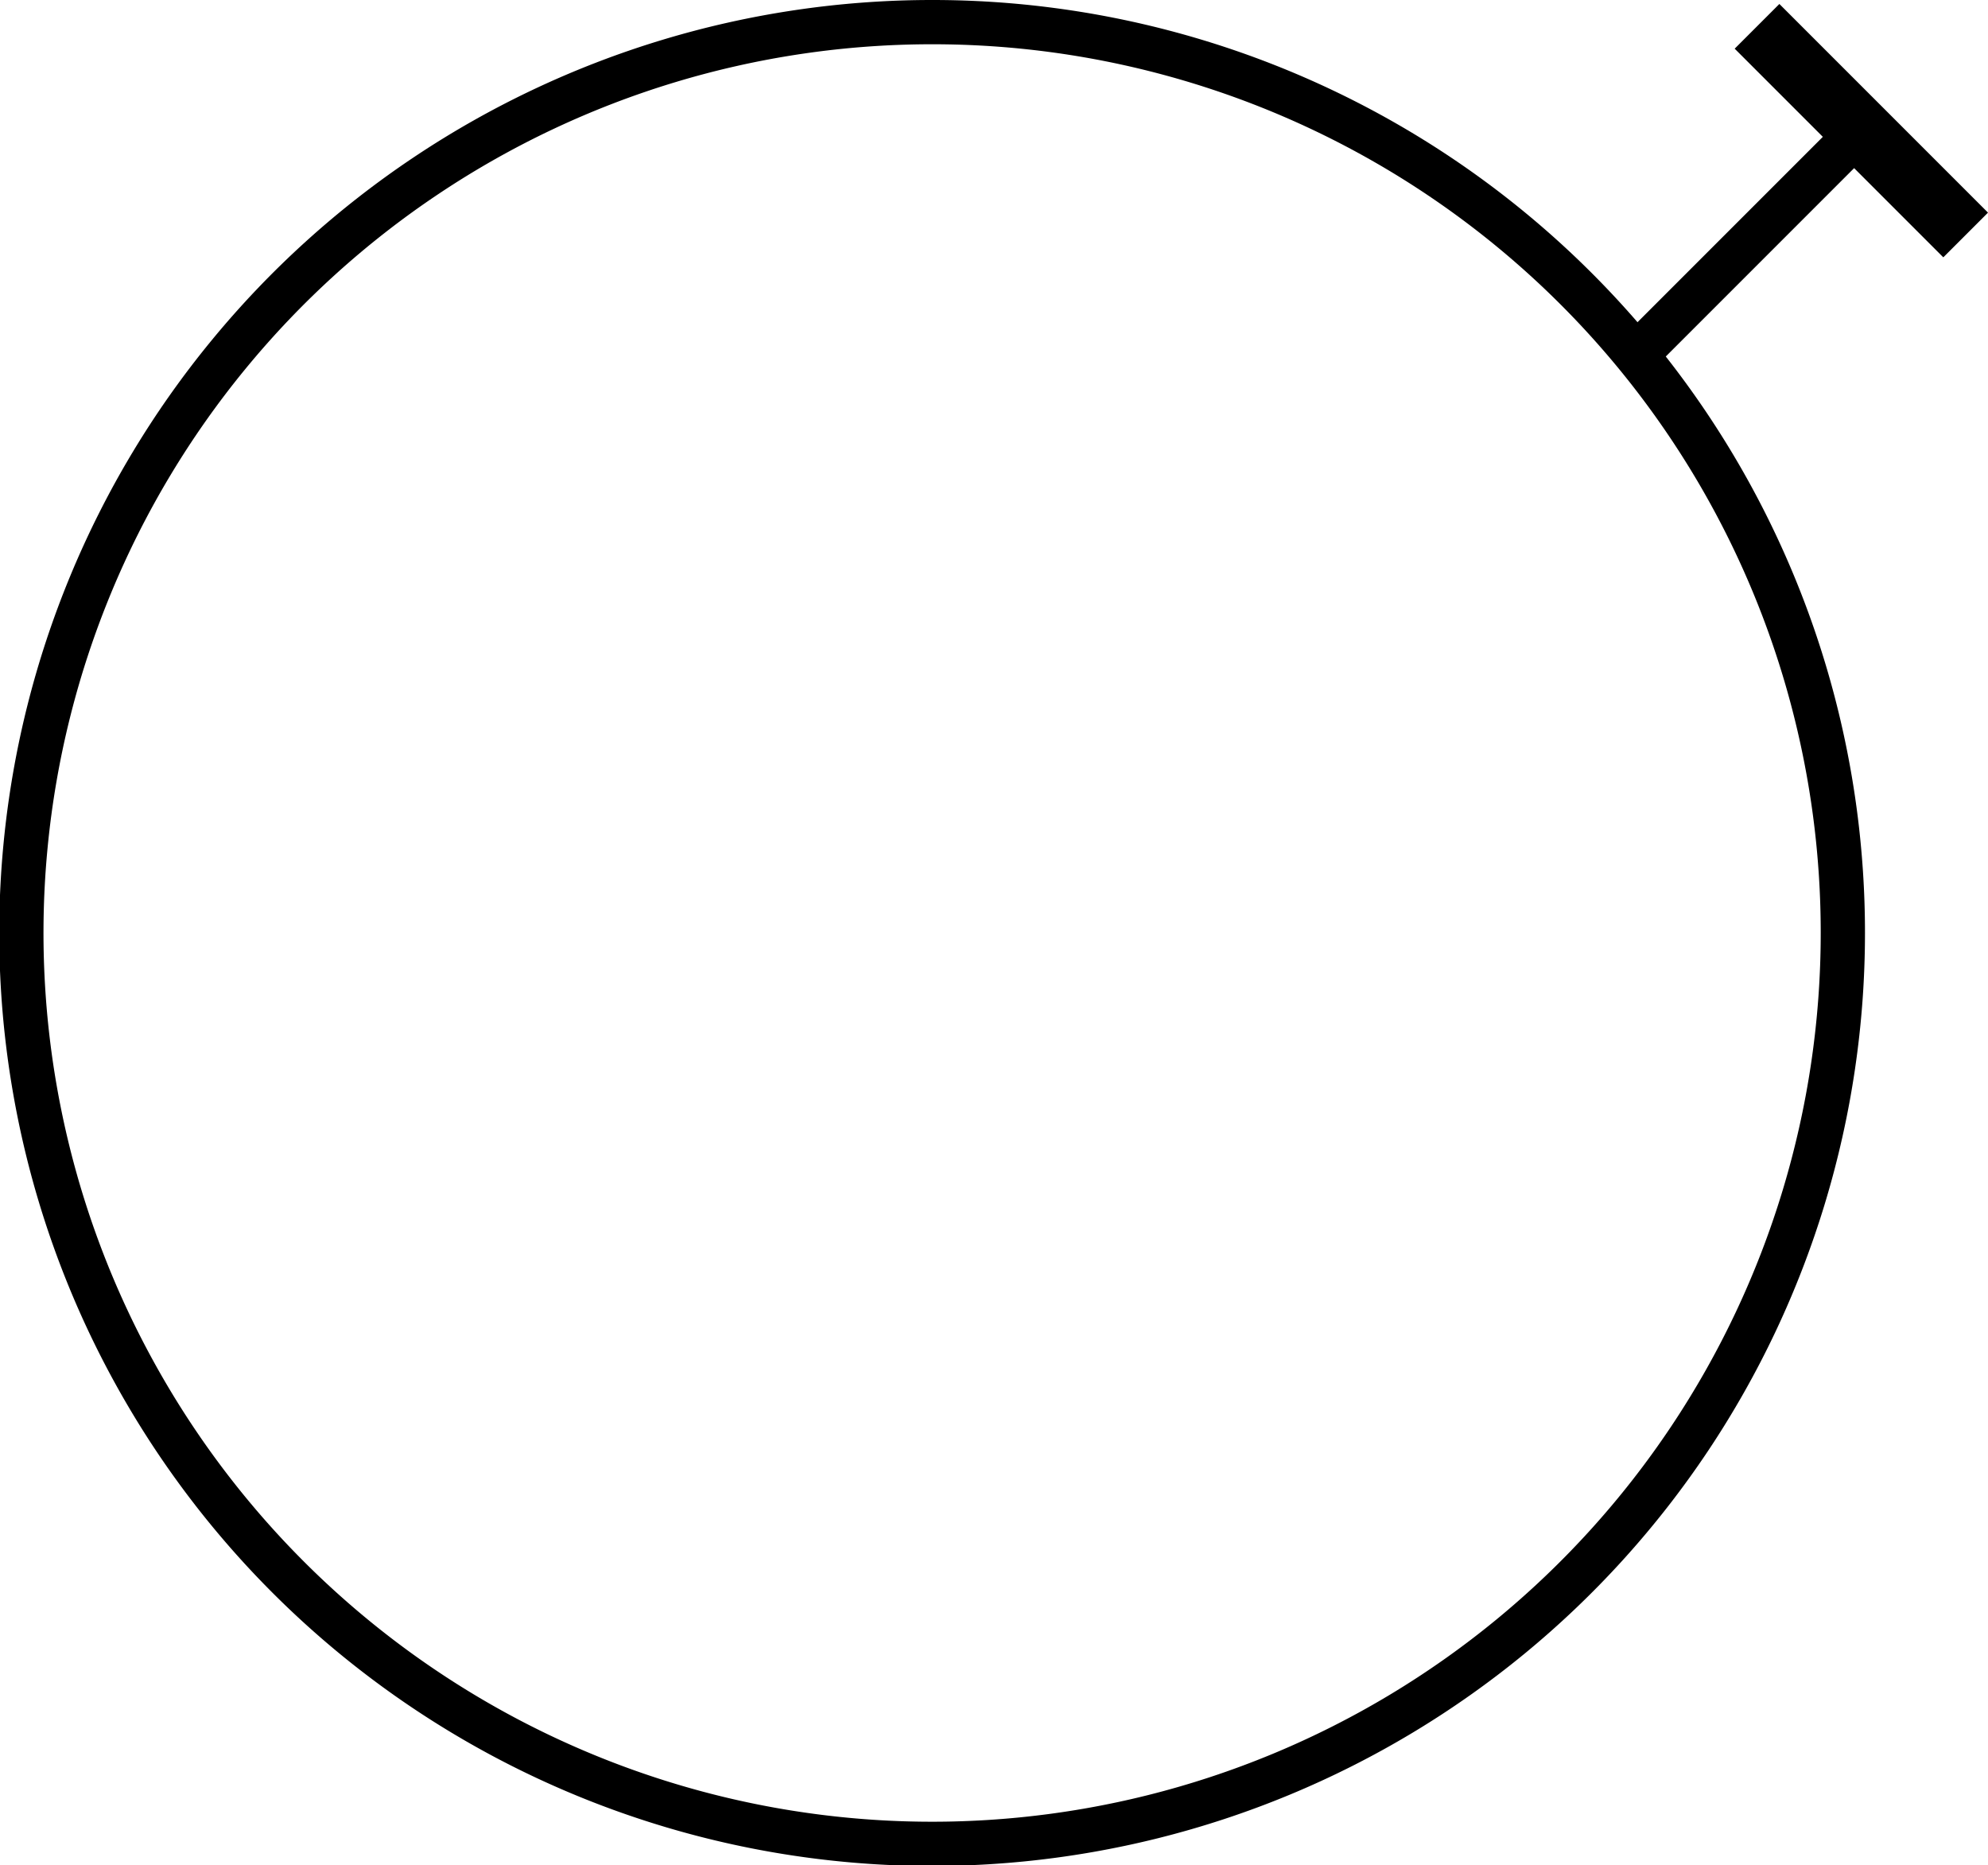 <svg xmlns="http://www.w3.org/2000/svg" width="314.46" height="295" viewBox="0 0 314.46 295">
  <defs>
    <style>
      .cls-1, .cls-2 {
        fill: none;
        stroke: #000;
        stroke-miterlimit: 10;
      }

      .cls-1 {
        stroke-width: 7px;
      }

      .cls-2 {
        stroke-width: 10px;
      }
    </style>
  </defs>
  <g id="Layer_2" data-name="Layer 2">
    <g id="Layer_1-2" data-name="Layer 1">
      <path class="cls-1" d="M291.5,147.5a144.06,144.06,0,1,1-144-144A144,144,0,0,1,291.5,147.5Z"/>
      <line class="cls-2" x1="277.924" y1="4.163" x2="310.924" y2="37.163"/>
      <line class="cls-1" x1="257.798" y1="57.126" x2="294.343" y2="20.581"/>
    </g>
  </g>
</svg>
